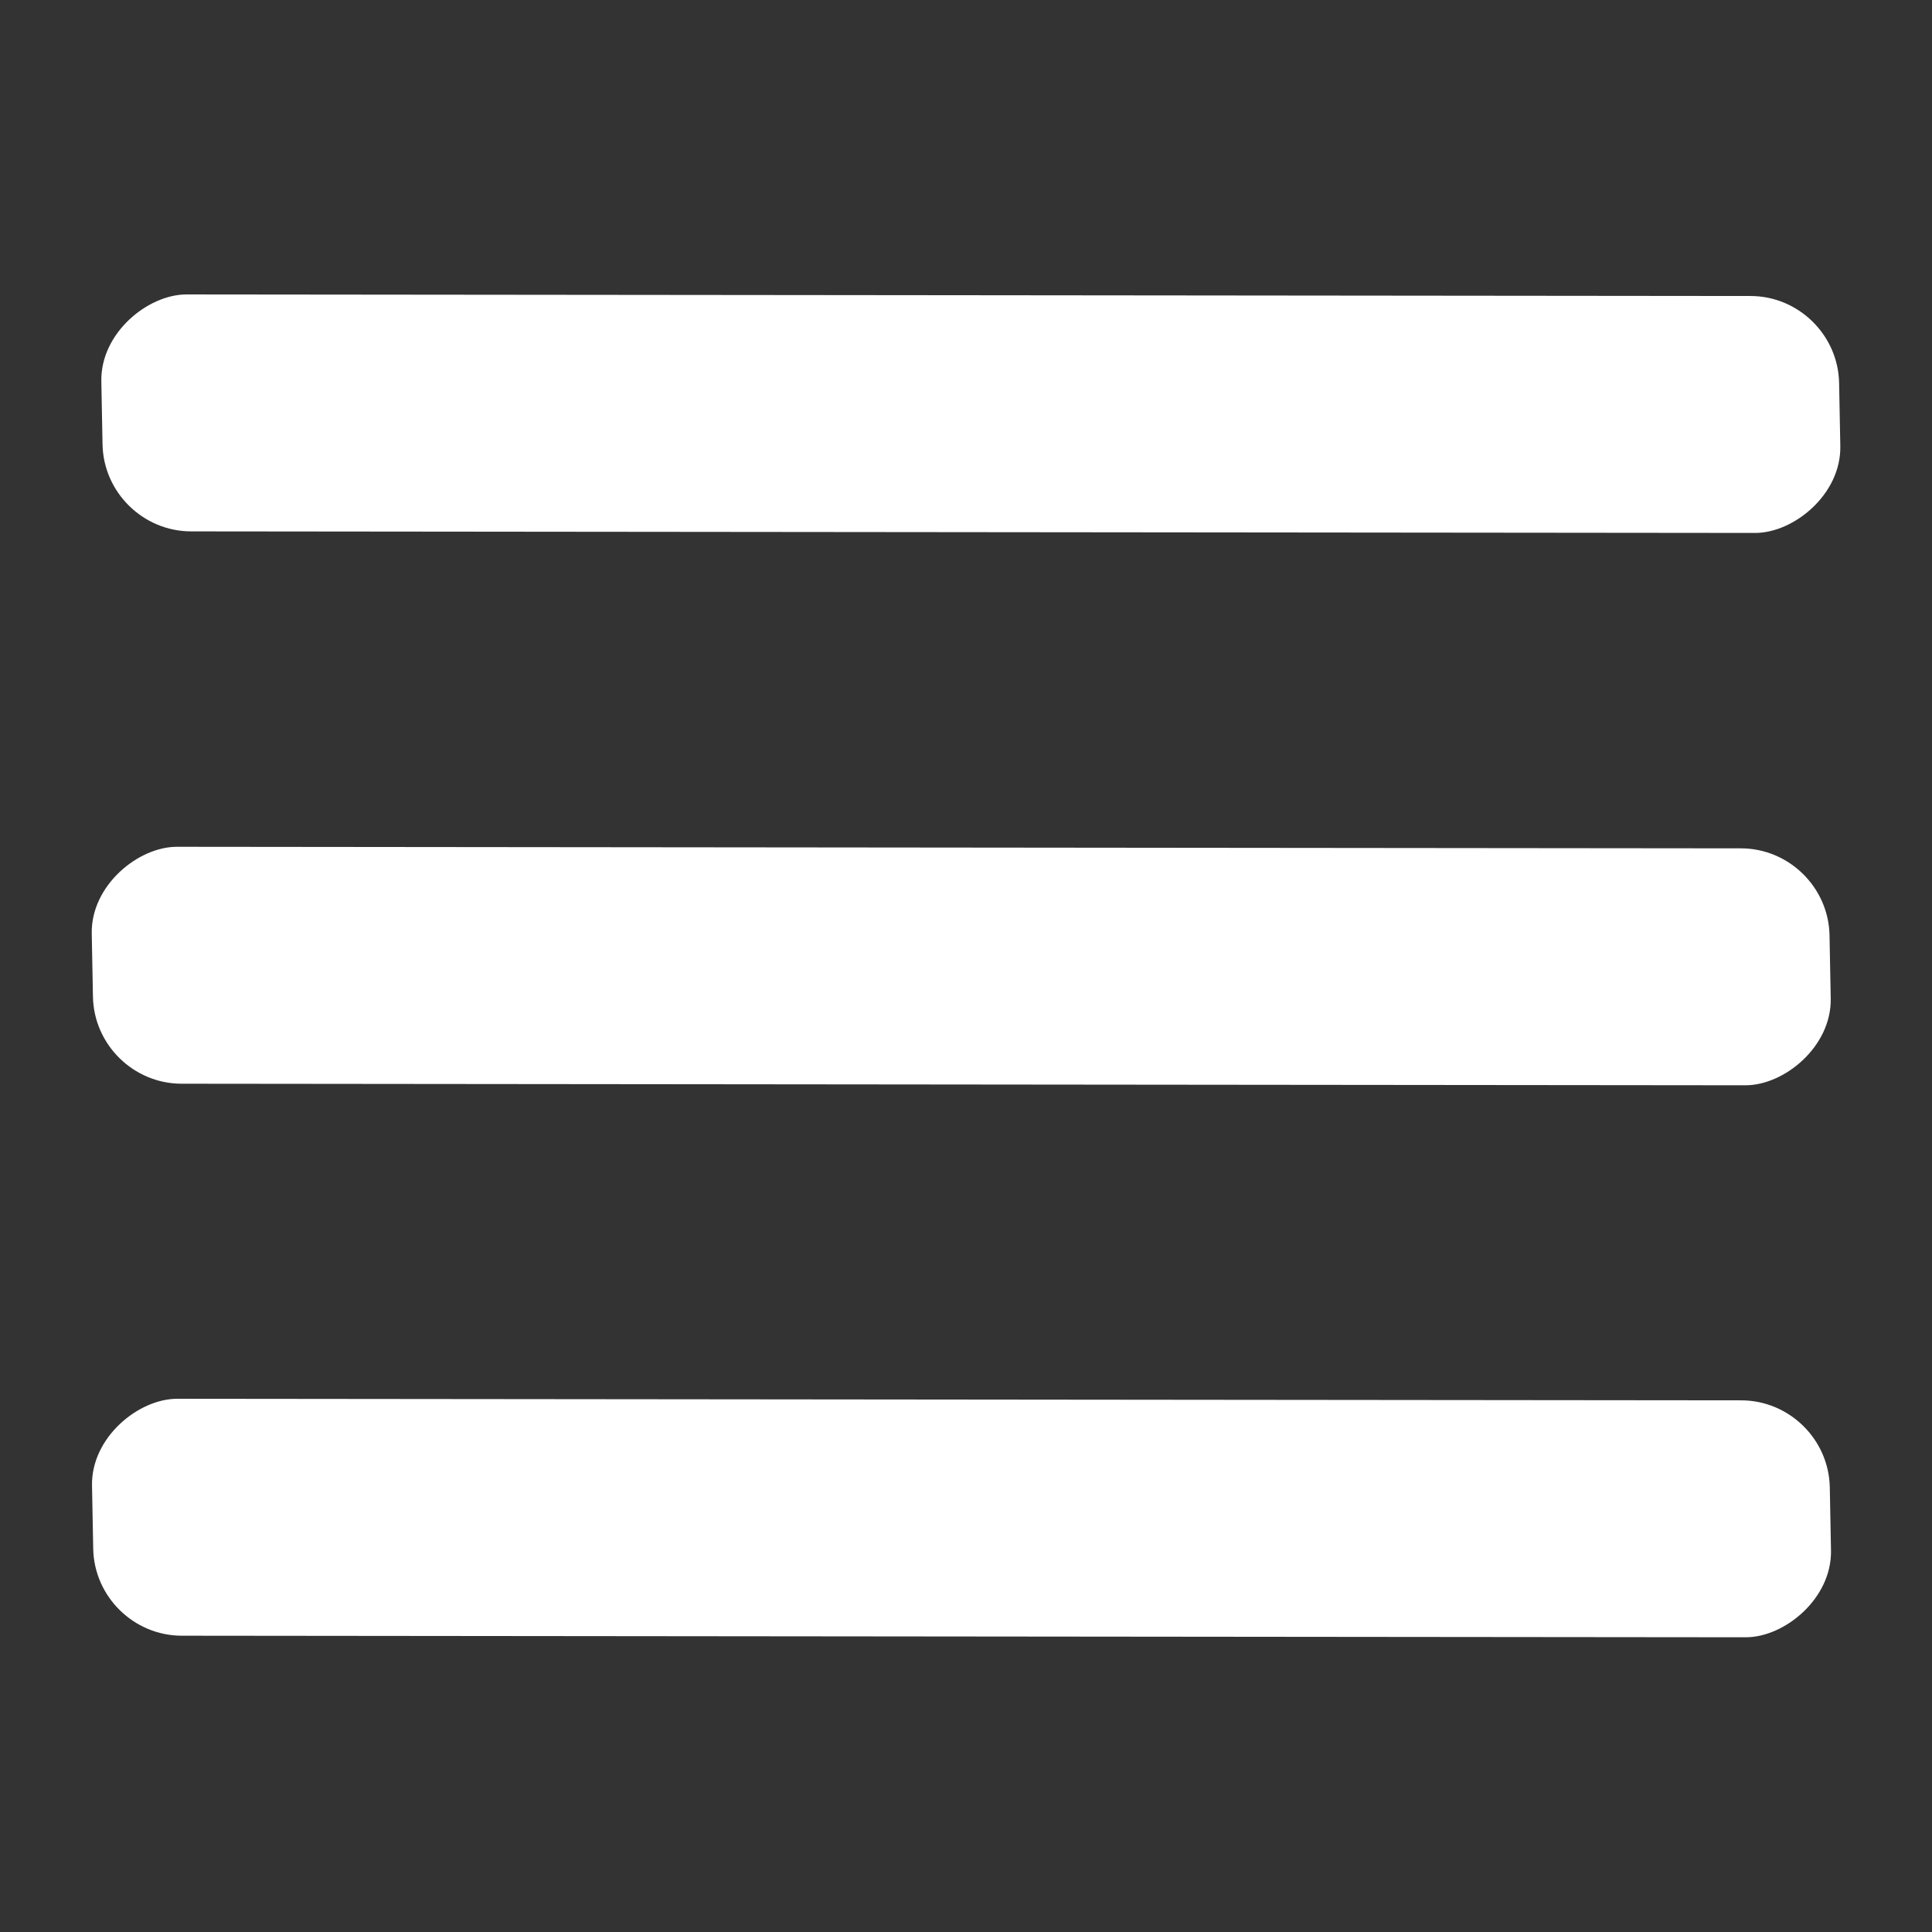 <?xml version="1.0" encoding="UTF-8" standalone="no"?>
<svg
   xmlns:dc="http://purl.org/dc/elements/1.1/"
   xmlns:cc="http://creativecommons.org/ns#"
   xmlns:rdf="http://www.w3.org/1999/02/22-rdf-syntax-ns#"
   xmlns:svg="http://www.w3.org/2000/svg"
   xmlns="http://www.w3.org/2000/svg"
   xmlns:sodipodi="http://sodipodi.sourceforge.net/DTD/sodipodi-0.dtd"
   xmlns:inkscape="http://www.inkscape.org/namespaces/inkscape"
   width="20"
   height="20"
   viewBox="0 0 5.292 5.292"
   version="1.1"
   id="svg8"
   inkscape:version="1.0.2 (e86c870879, 2021-01-15)"
   sodipodi:docname="burger-menu.svg">
  <rect x="0" y="0" width="5.292" height="5.292" fill="#333333" stroke="none"/>
  <defs
     id="defs2" />
  <sodipodi:namedview
     id="base"
     pagecolor="#ffffff"
     bordercolor="#000000"
     borderopacity="1"
     inkscape:pageopacity="0.0"
     inkscape:pageshadow="2"
     inkscape:zoom="22.627417"
     inkscape:cx="13.541625"
     inkscape:cy="9.0365465"
     inkscape:document-units="mm"
     inkscape:current-layer="layer1"
     inkscape:document-rotation="0"
     showgrid="true"
     units="px"
     inkscape:snap-nodes="false"
     inkscape:lockguides="true"
     inkscape:pagecheckerboard="true"
     inkscape:window-width="1366"
     inkscape:window-height="710"
     inkscape:window-x="0"
     inkscape:window-y="27"
     inkscape:window-maximized="1" />
  <g
     inkscape:label="Capa 1"
     inkscape:groupmode="layer"
     id="layer1">
    <g
       id="g944"
       transform="translate(-0.014,0.172)">
      <rect
         style="fill:#ffffff;fill-opacity:1;stroke-width:0.265"
         id="rect901"
         width="0.649"
         height="4.76"
         x="-2.796"
         y="0.22"
         ry="0.238"
         transform="matrix(-0.019,-1,1,0.001,0,0)" />
      <rect
         style="fill:#ffffff;fill-opacity:1;stroke-width:0.265"
         id="rect929"
         width="0.649"
         height="4.76"
         x="-1.283"
         y="0.275"
         ry="0.238"
         transform="matrix(-0.019,-1,1,0.001,0,0)" />
      <rect
         style="fill:#ffffff;fill-opacity:1;stroke-width:0.265"
         id="rect931"
         width="0.649"
         height="4.76"
         x="-4.308"
         y="0.192"
         ry="0.238"
         transform="matrix(-0.019,-1,1,0.001,0,0)" />
    </g>
  </g>
</svg>

